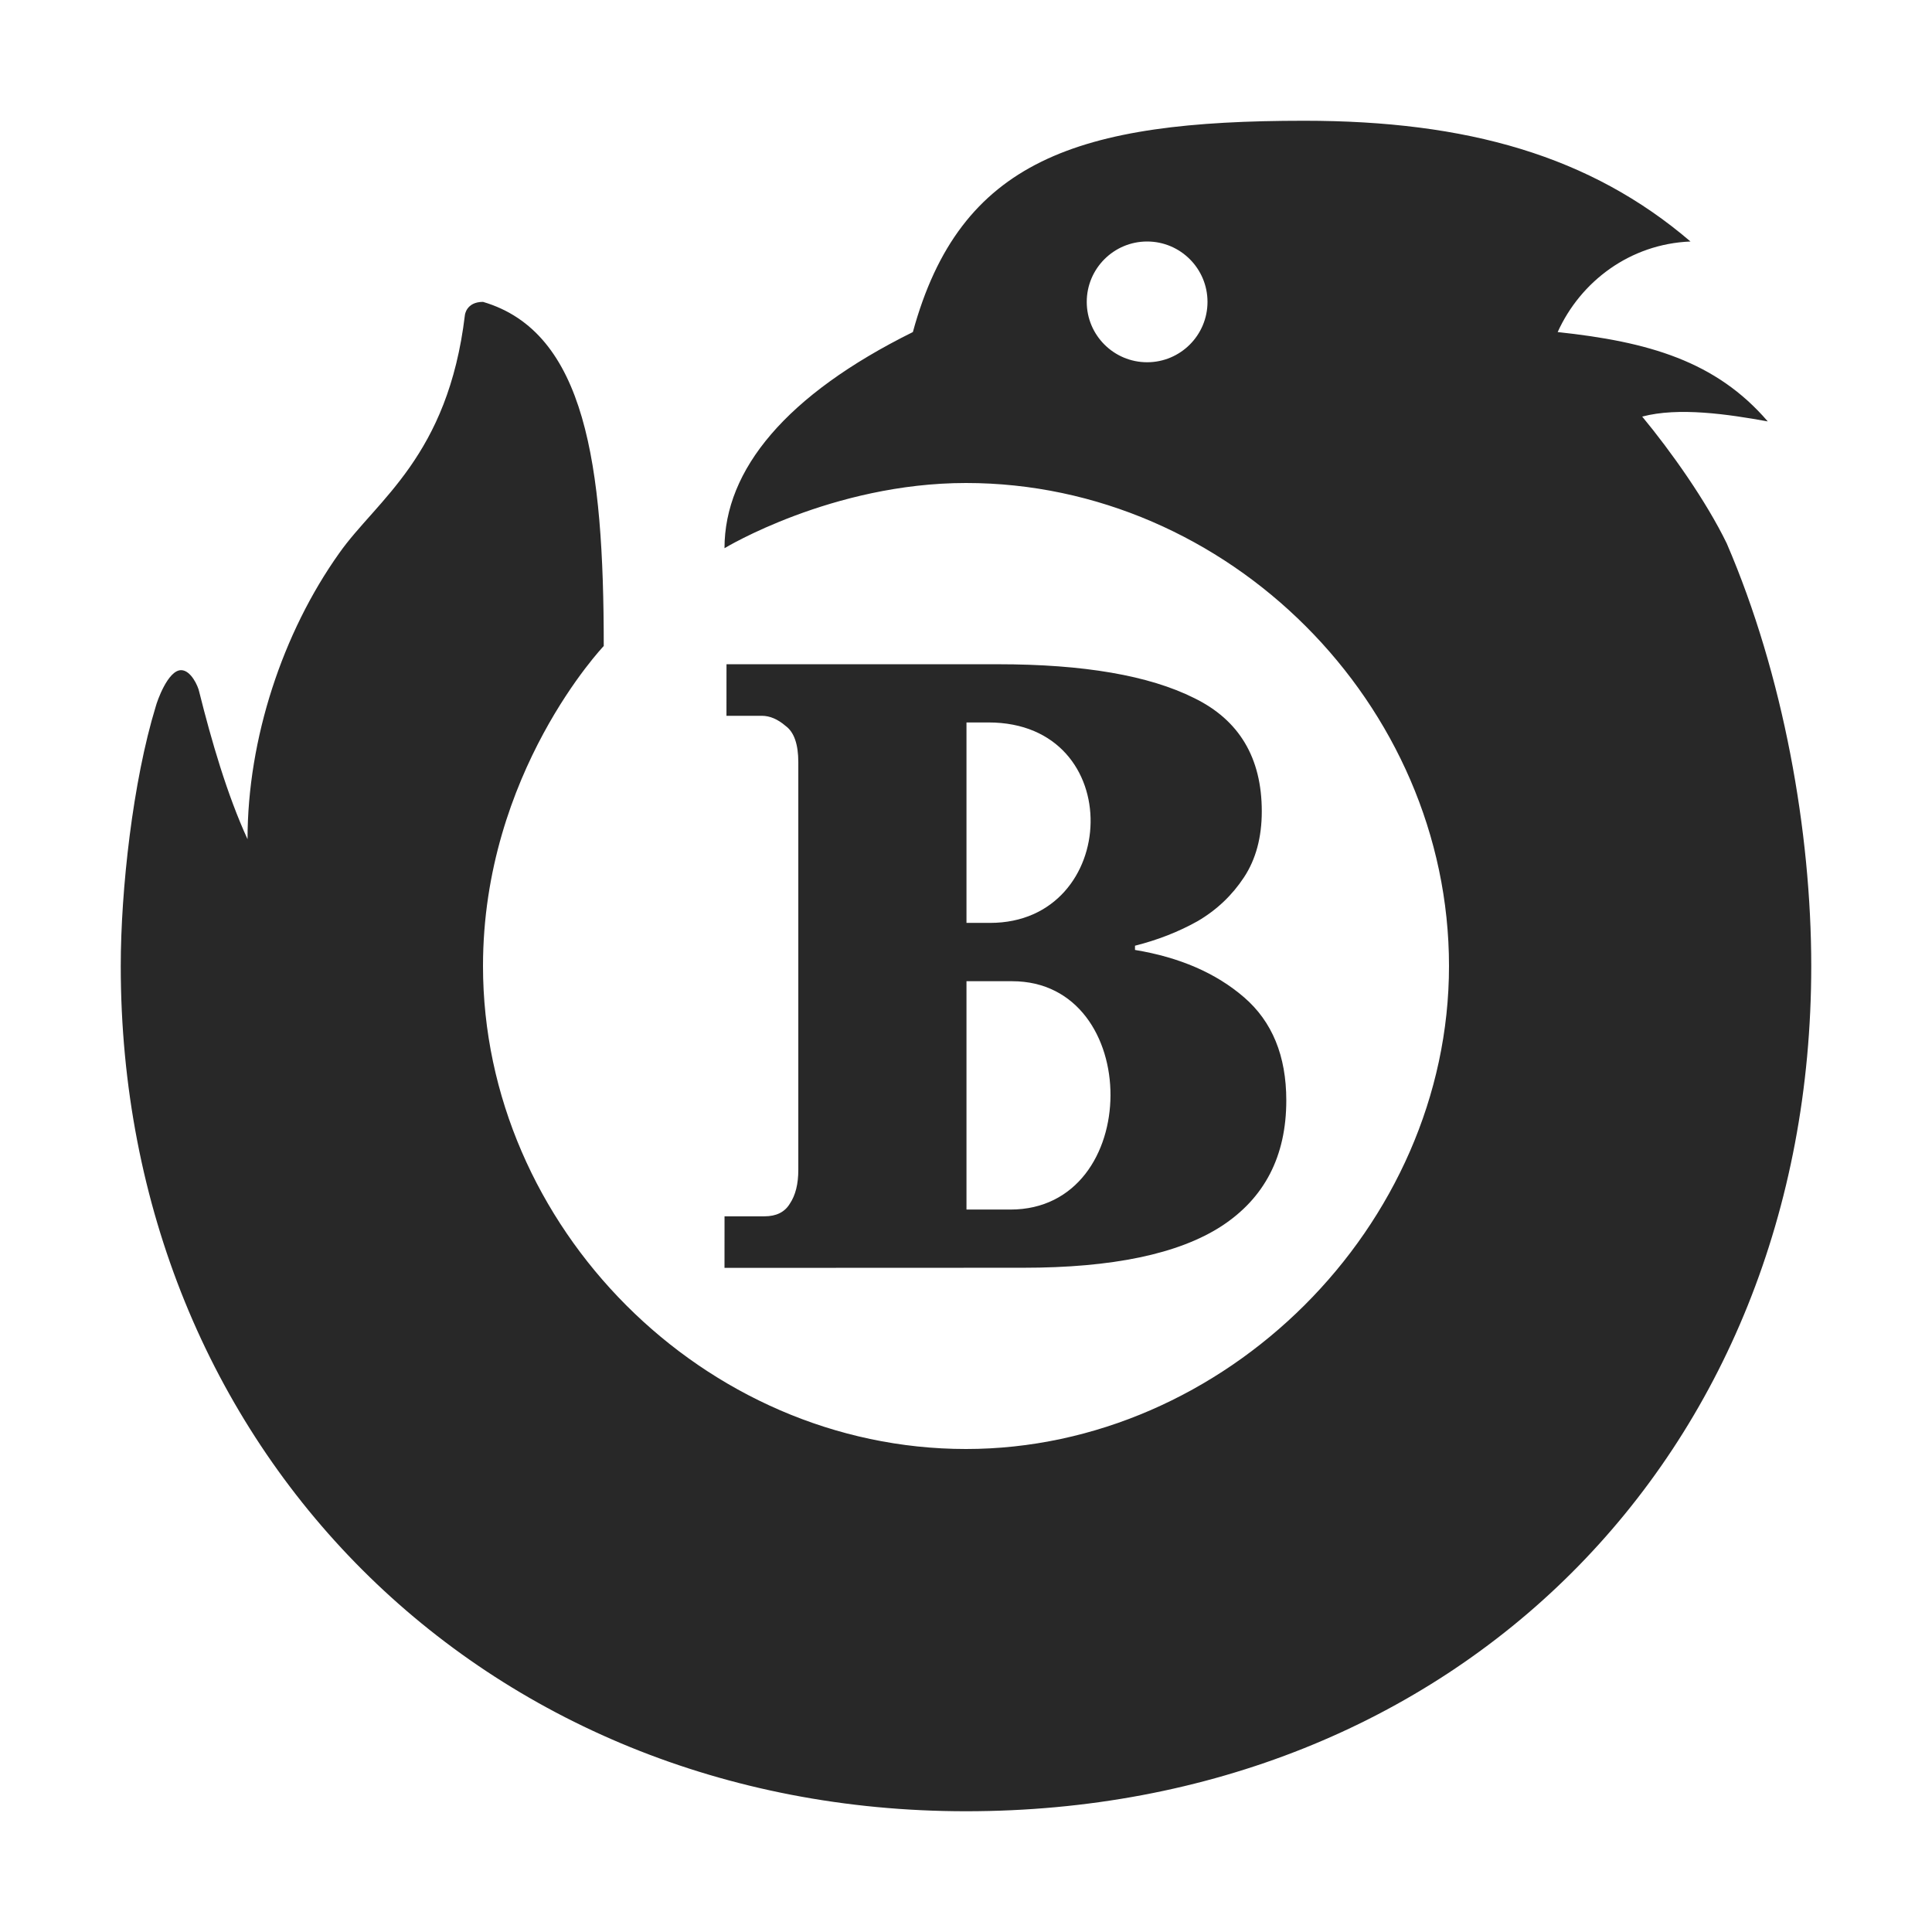 <svg width="16" height="16" version="1.1" xmlns="http://www.w3.org/2000/svg">
  <defs>
    <style id="current-color-scheme" type="text/css">.ColorScheme-Text { color:#282828; } .ColorScheme-Highlight { color:#458588; }</style>
  </defs>
  <path class="ColorScheme-Text" d="m10.8 1c-1.87 0-2.85 0.32-3.24 1.75-1.05 0.52-1.56 1.14-1.56 1.79 0 0 0.89-0.54 2-0.54 2.17 0 4 1.83 4 4 0 2.16-1.86 4-4 4-2.17 0-4-1.84-4-4 0-1.6 1-2.65 1-2.65 0-1.5-0.15-2.6-1-2.85-0.14 0-0.15 0.11-0.15 0.11-0.14 1.17-0.73 1.53-1.04 1.97-0.47 0.66-0.76 1.54-0.76 2.37-0.17-0.37-0.3-0.82-0.4-1.22-0.01-0.05-0.07-0.18-0.15-0.18-0.11 0-0.2 0.26-0.21 0.3-0.19 0.62-0.29 1.52-0.29 2.15 0 4 3 7 7 7 4.04 0 7-2.93 7-7 0-1.11-0.23-2.41-0.7-3.5-0.17-0.35-0.46-0.76-0.7-1.05 0.3-0.08 0.71-0.02 1.04 0.04-0.43-0.5-0.99-0.66-1.74-0.74 0.19-0.42 0.6-0.73 1.1-0.75-0.83-0.71-1.85-1-3.2-1zm-1.3 1c0.276 0 0.5 0.224 0.5 0.5s-0.224 0.5-0.5 0.5-0.5-0.224-0.5-0.5 0.224-0.5 0.5-0.5zm-3.5 8.5 2.797e-4 -0.427h0.331c0.098 0 0.168-0.035 0.21-0.105 0.047-0.07 0.07-0.163 0.07-0.28v-3.375c0-0.149-0.035-0.25-0.105-0.301-0.065-0.056-0.131-0.084-0.196-0.084h-0.294l2.797e-4 -0.427h2.248c0.71 0 1.251 0.093 1.625 0.28 0.373 0.182 0.56 0.495 0.56 0.938 0 0.215-0.049 0.397-0.147 0.546-0.098 0.149-0.226 0.271-0.385 0.364-0.159 0.089-0.332 0.156-0.518 0.203v0.035c0.369 0.061 0.67 0.191 0.903 0.392 0.233 0.201 0.35 0.485 0.35 0.854 0 0.462-0.18 0.81-0.539 1.043-0.355 0.229-0.901 0.343-1.639 0.343zm2.2-2.857c1.078 0 1.145-1.66-0.014-1.66h-0.182v1.66zm0.168 2.374c1.103 0 1.102-1.891 0.014-1.891h-0.378v1.891z" fill="currentColor"/>
</svg>
